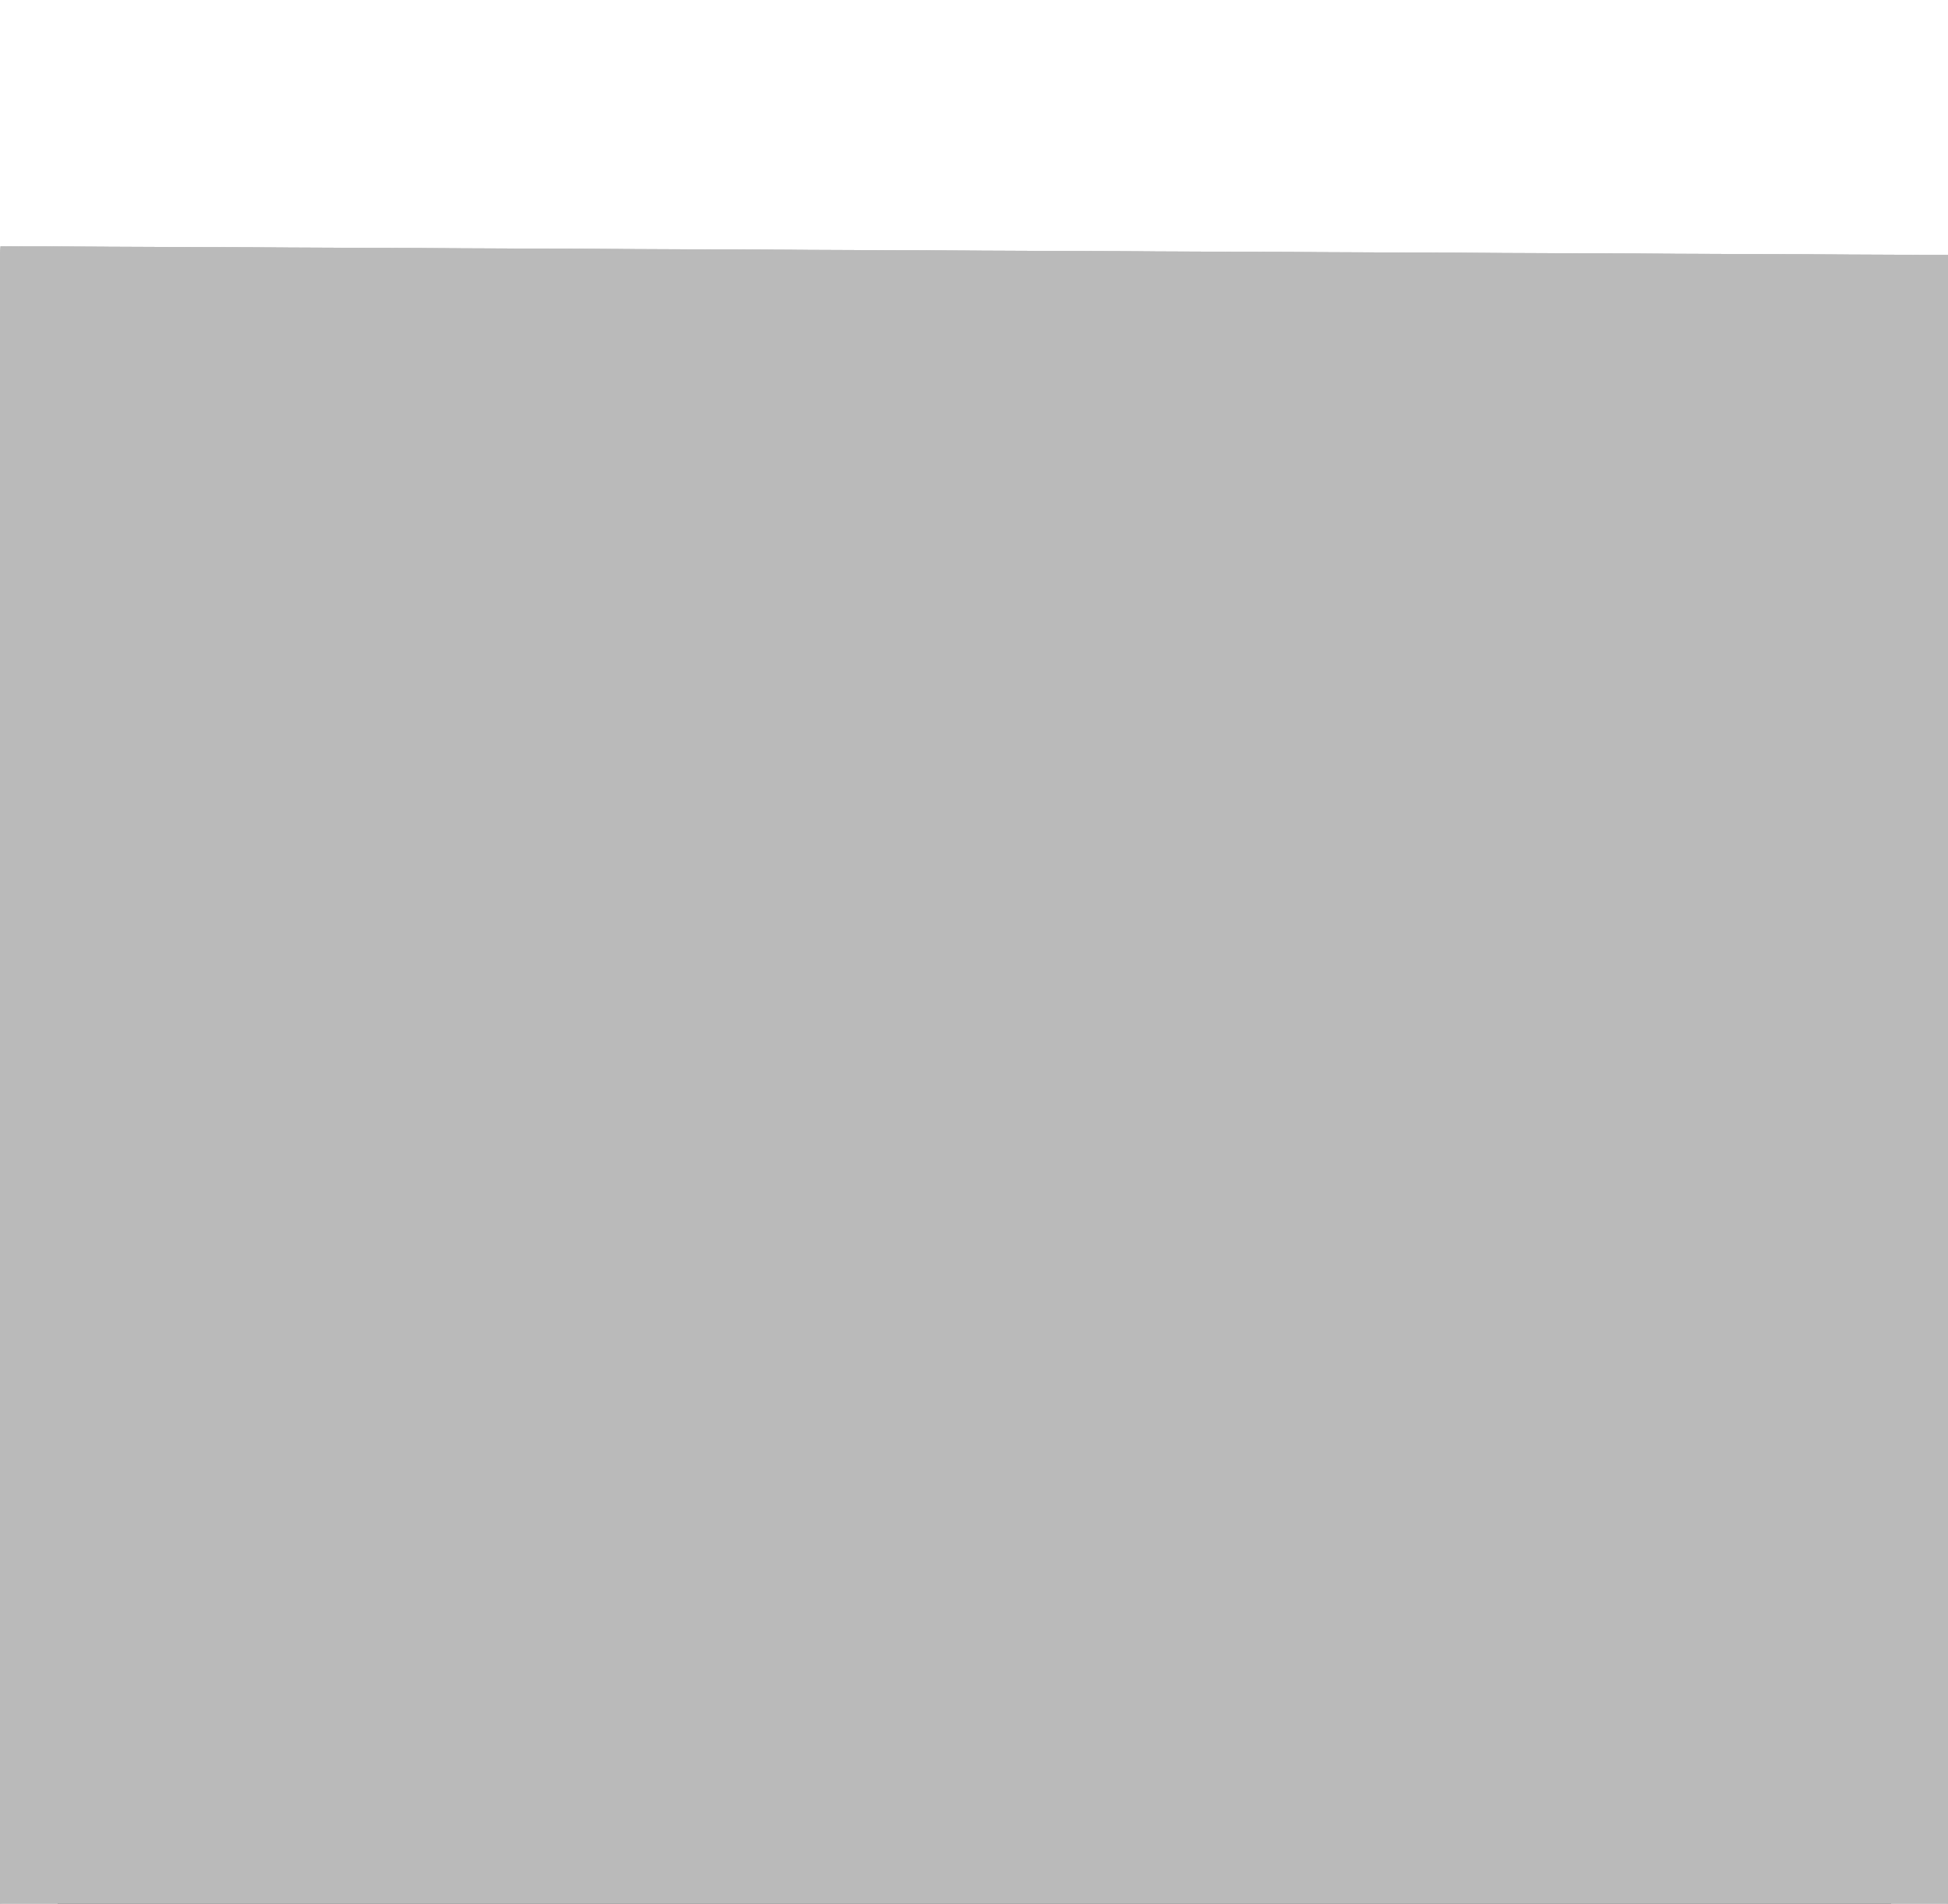 <?xml version="1.0" encoding="UTF-8"?>
<!-- Generated by jsxcad -->
<!DOCTYPE svg PUBLIC "-//W3C//DTD SVG 1.1 Tiny//EN" "http://www.w3.org/Graphics/SVG/1.1/DTD/svg11-tiny.dtd">
<svg baseProfile="tiny" height="415.517mm" width="425.11mm" viewBox="-209.104 -234.657 425.11 415.517" version="1.1" stroke="black" stroke-width=".1" fill="none" xmlns="http://www.w3.org/2000/svg">
<path fill="#3c3c3c" stroke="#3c3c3c" d="M203.508 -166.916 L203.508 219.972 L203.526 219.718 L203.526 -167.17 z"/>
<path fill="#3c3c3c" stroke="#3c3c3c" d="M-196.429 -168.714 L203.508 -166.916 L203.526 -167.17 L-196.411 -168.968 z"/>
<path fill="#3c3c3c" stroke="#3c3c3c" d="M-196.429 218.174 L-196.429 -168.714 L-196.411 -168.968 L-196.411 217.92 z"/>
<path fill="#3c3c3c" stroke="#3c3c3c" d="M203.508 219.972 L-196.429 218.174 L-196.411 217.92 L203.526 219.718 z"/>
<path fill="#3c3c3c" stroke="#3c3c3c" d="M-196.411 -168.968 L203.526 -167.17 L203.526 219.718 L-196.411 217.92 z"/>
<path fill="#3c3c3c" stroke="#3c3c3c" d="M203.508 -166.916 L-196.429 -168.714 L-196.429 218.174 L203.508 219.972 z"/>
<path fill="#bababa" stroke="#bababa" d="M215.829 -176.411 L215.829 234.657 L216.006 232.118 L216.006 -178.95 z"/>
<path fill="#bababa" stroke="#bababa" d="M-209.104 -178.321 L215.829 -176.411 L216.006 -178.95 L-208.927 -180.86 z"/>
<path fill="#bababa" stroke="#bababa" d="M-209.104 232.747 L-209.104 -178.321 L-208.927 -180.86 L-208.927 230.208 z"/>
<path fill="#bababa" stroke="#bababa" d="M215.829 234.657 L-209.104 232.747 L-208.927 230.208 L216.006 232.118 z"/>
<path fill="#bababa" stroke="#bababa" d="M-208.927 -180.86 L216.006 -178.95 L216.006 232.118 L-208.927 230.208 z"/>
<path fill="#bababa" stroke="#bababa" d="M215.829 -176.411 L-209.104 -178.321 L-209.104 232.747 L215.829 234.657 z"/>
</svg>